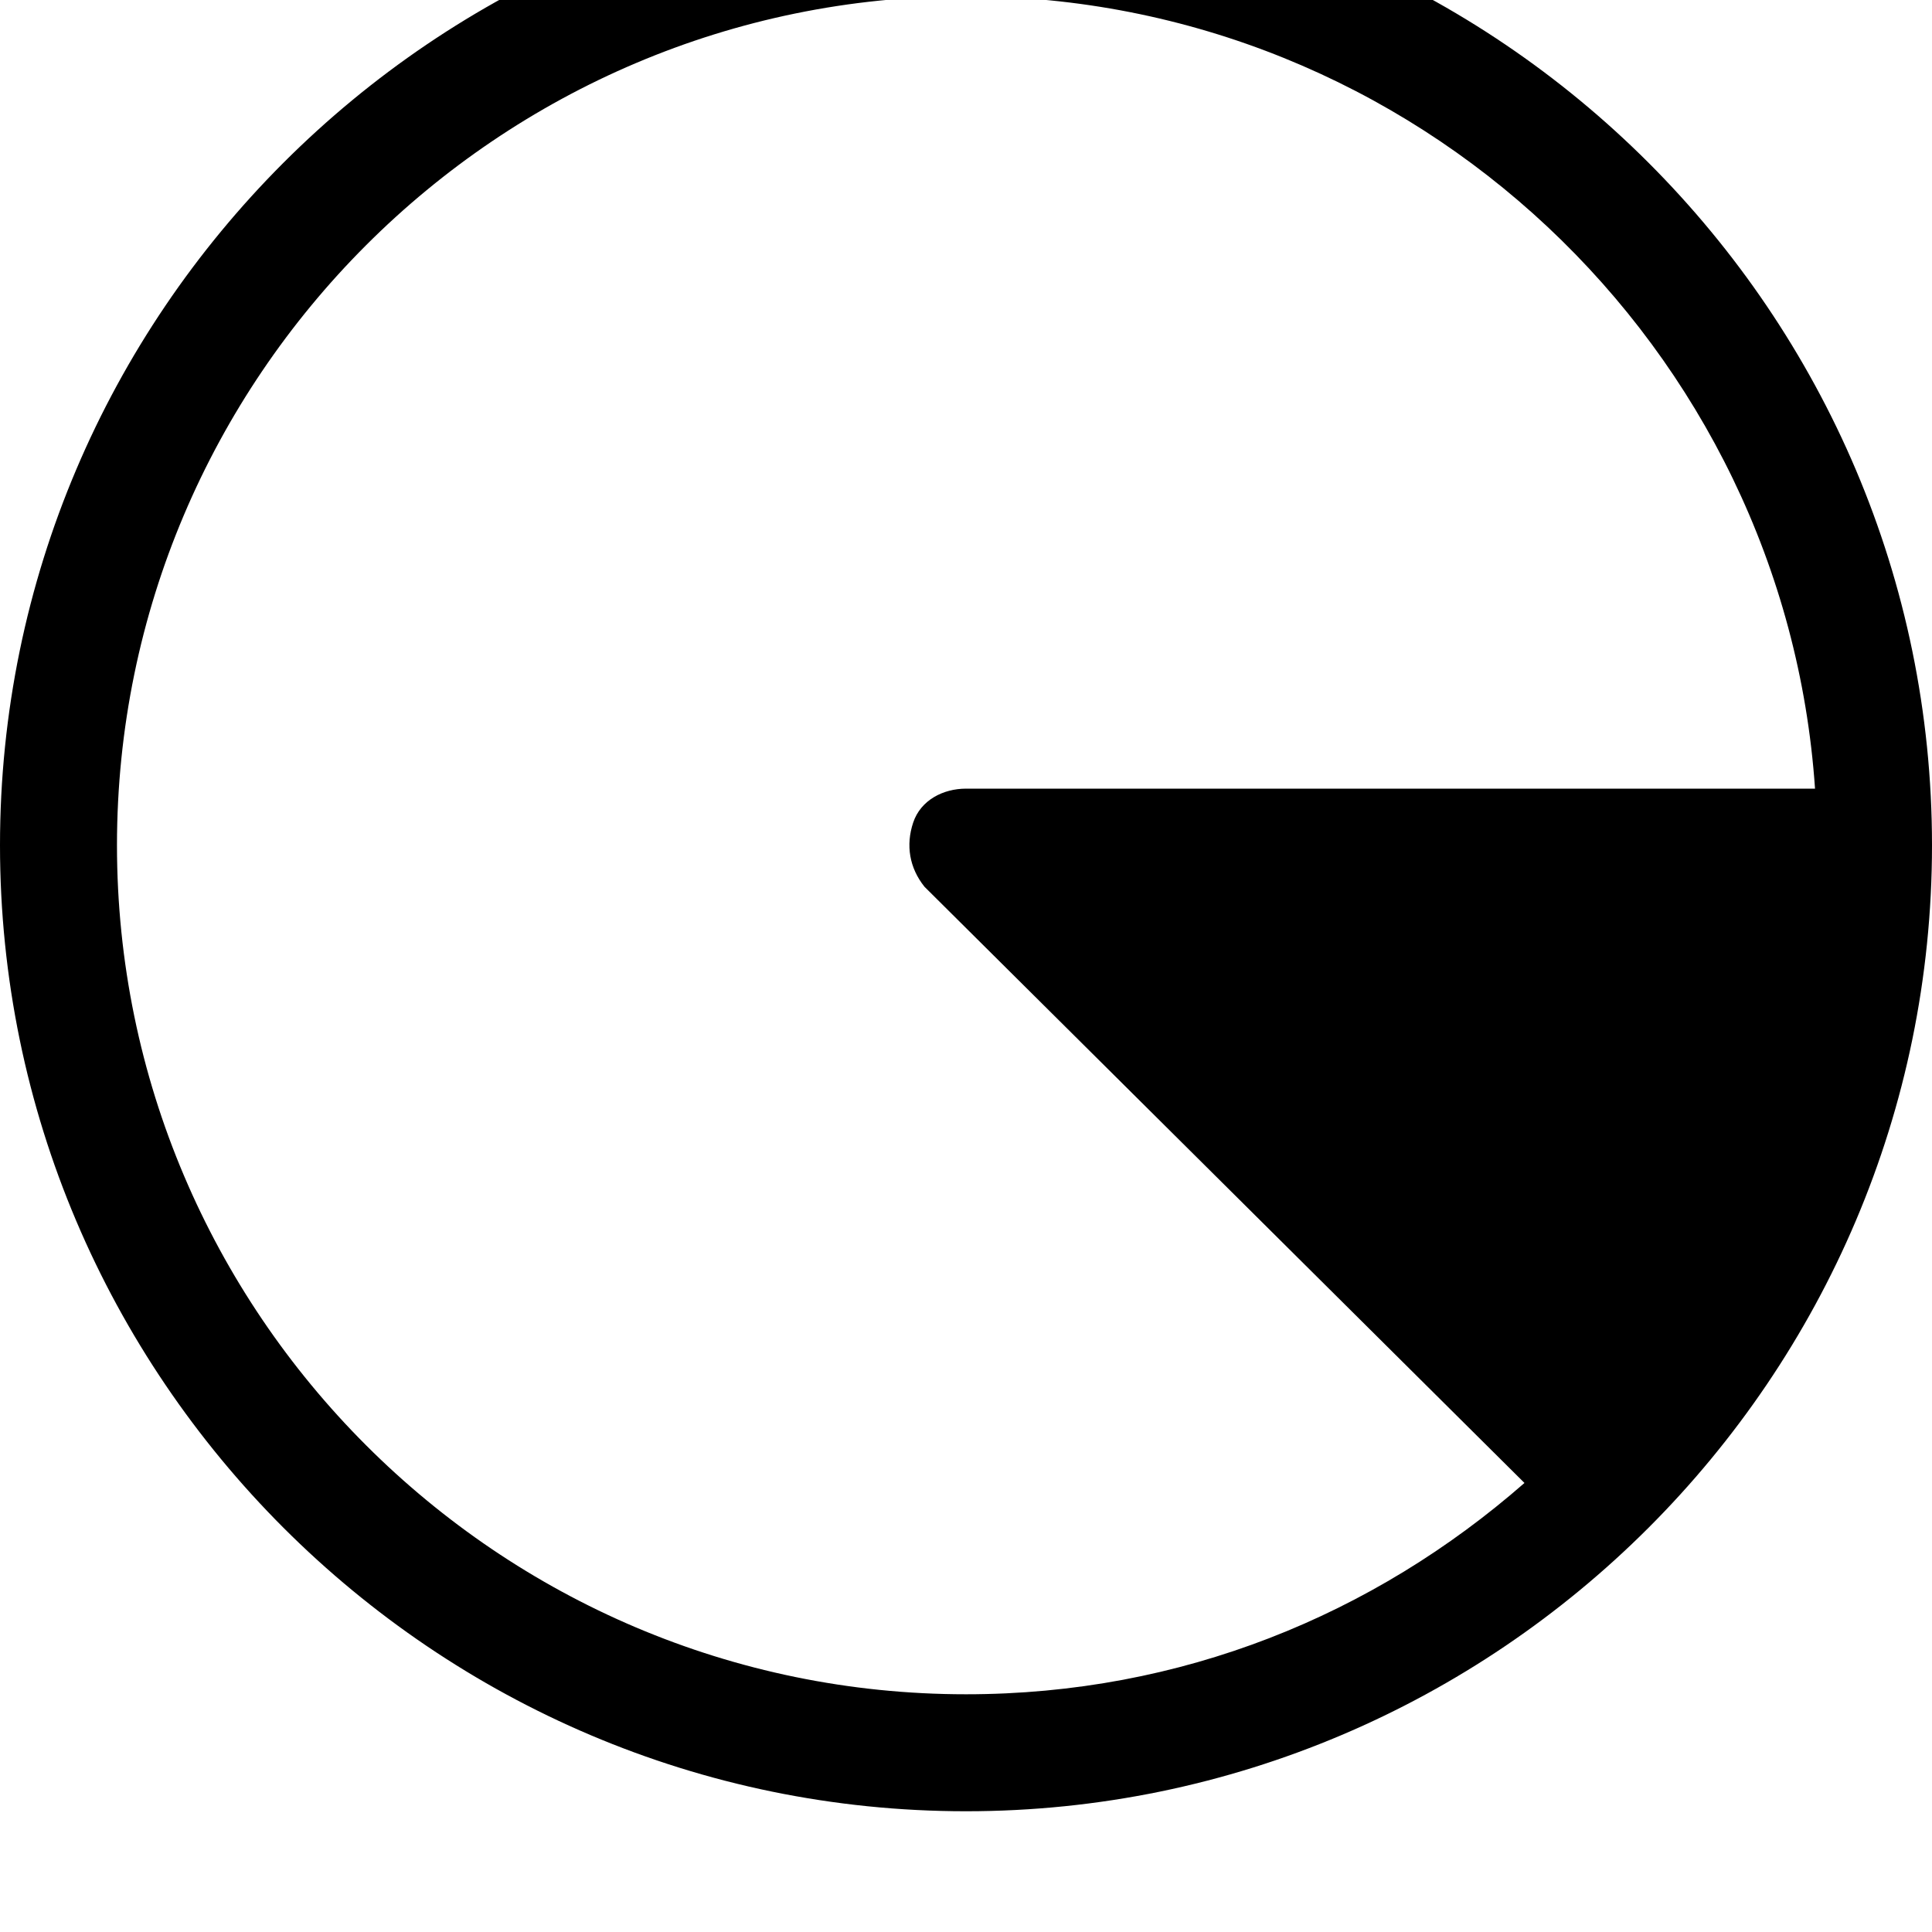 <svg xmlns="http://www.w3.org/2000/svg" viewBox="0 0 512 512"><path d="M256-32c-141 0-256 115-256 256s115 256 256 256 256-115 256-256-115-256-256-256zm-225 256c0-124 101-225 225-225 119 0 217 93 225 210h-225c-6 0-12 3-14 9s-1 12 3 17l159 158c-40 35-91 56-148 56-124 0-225-101-225-225z"/></svg>